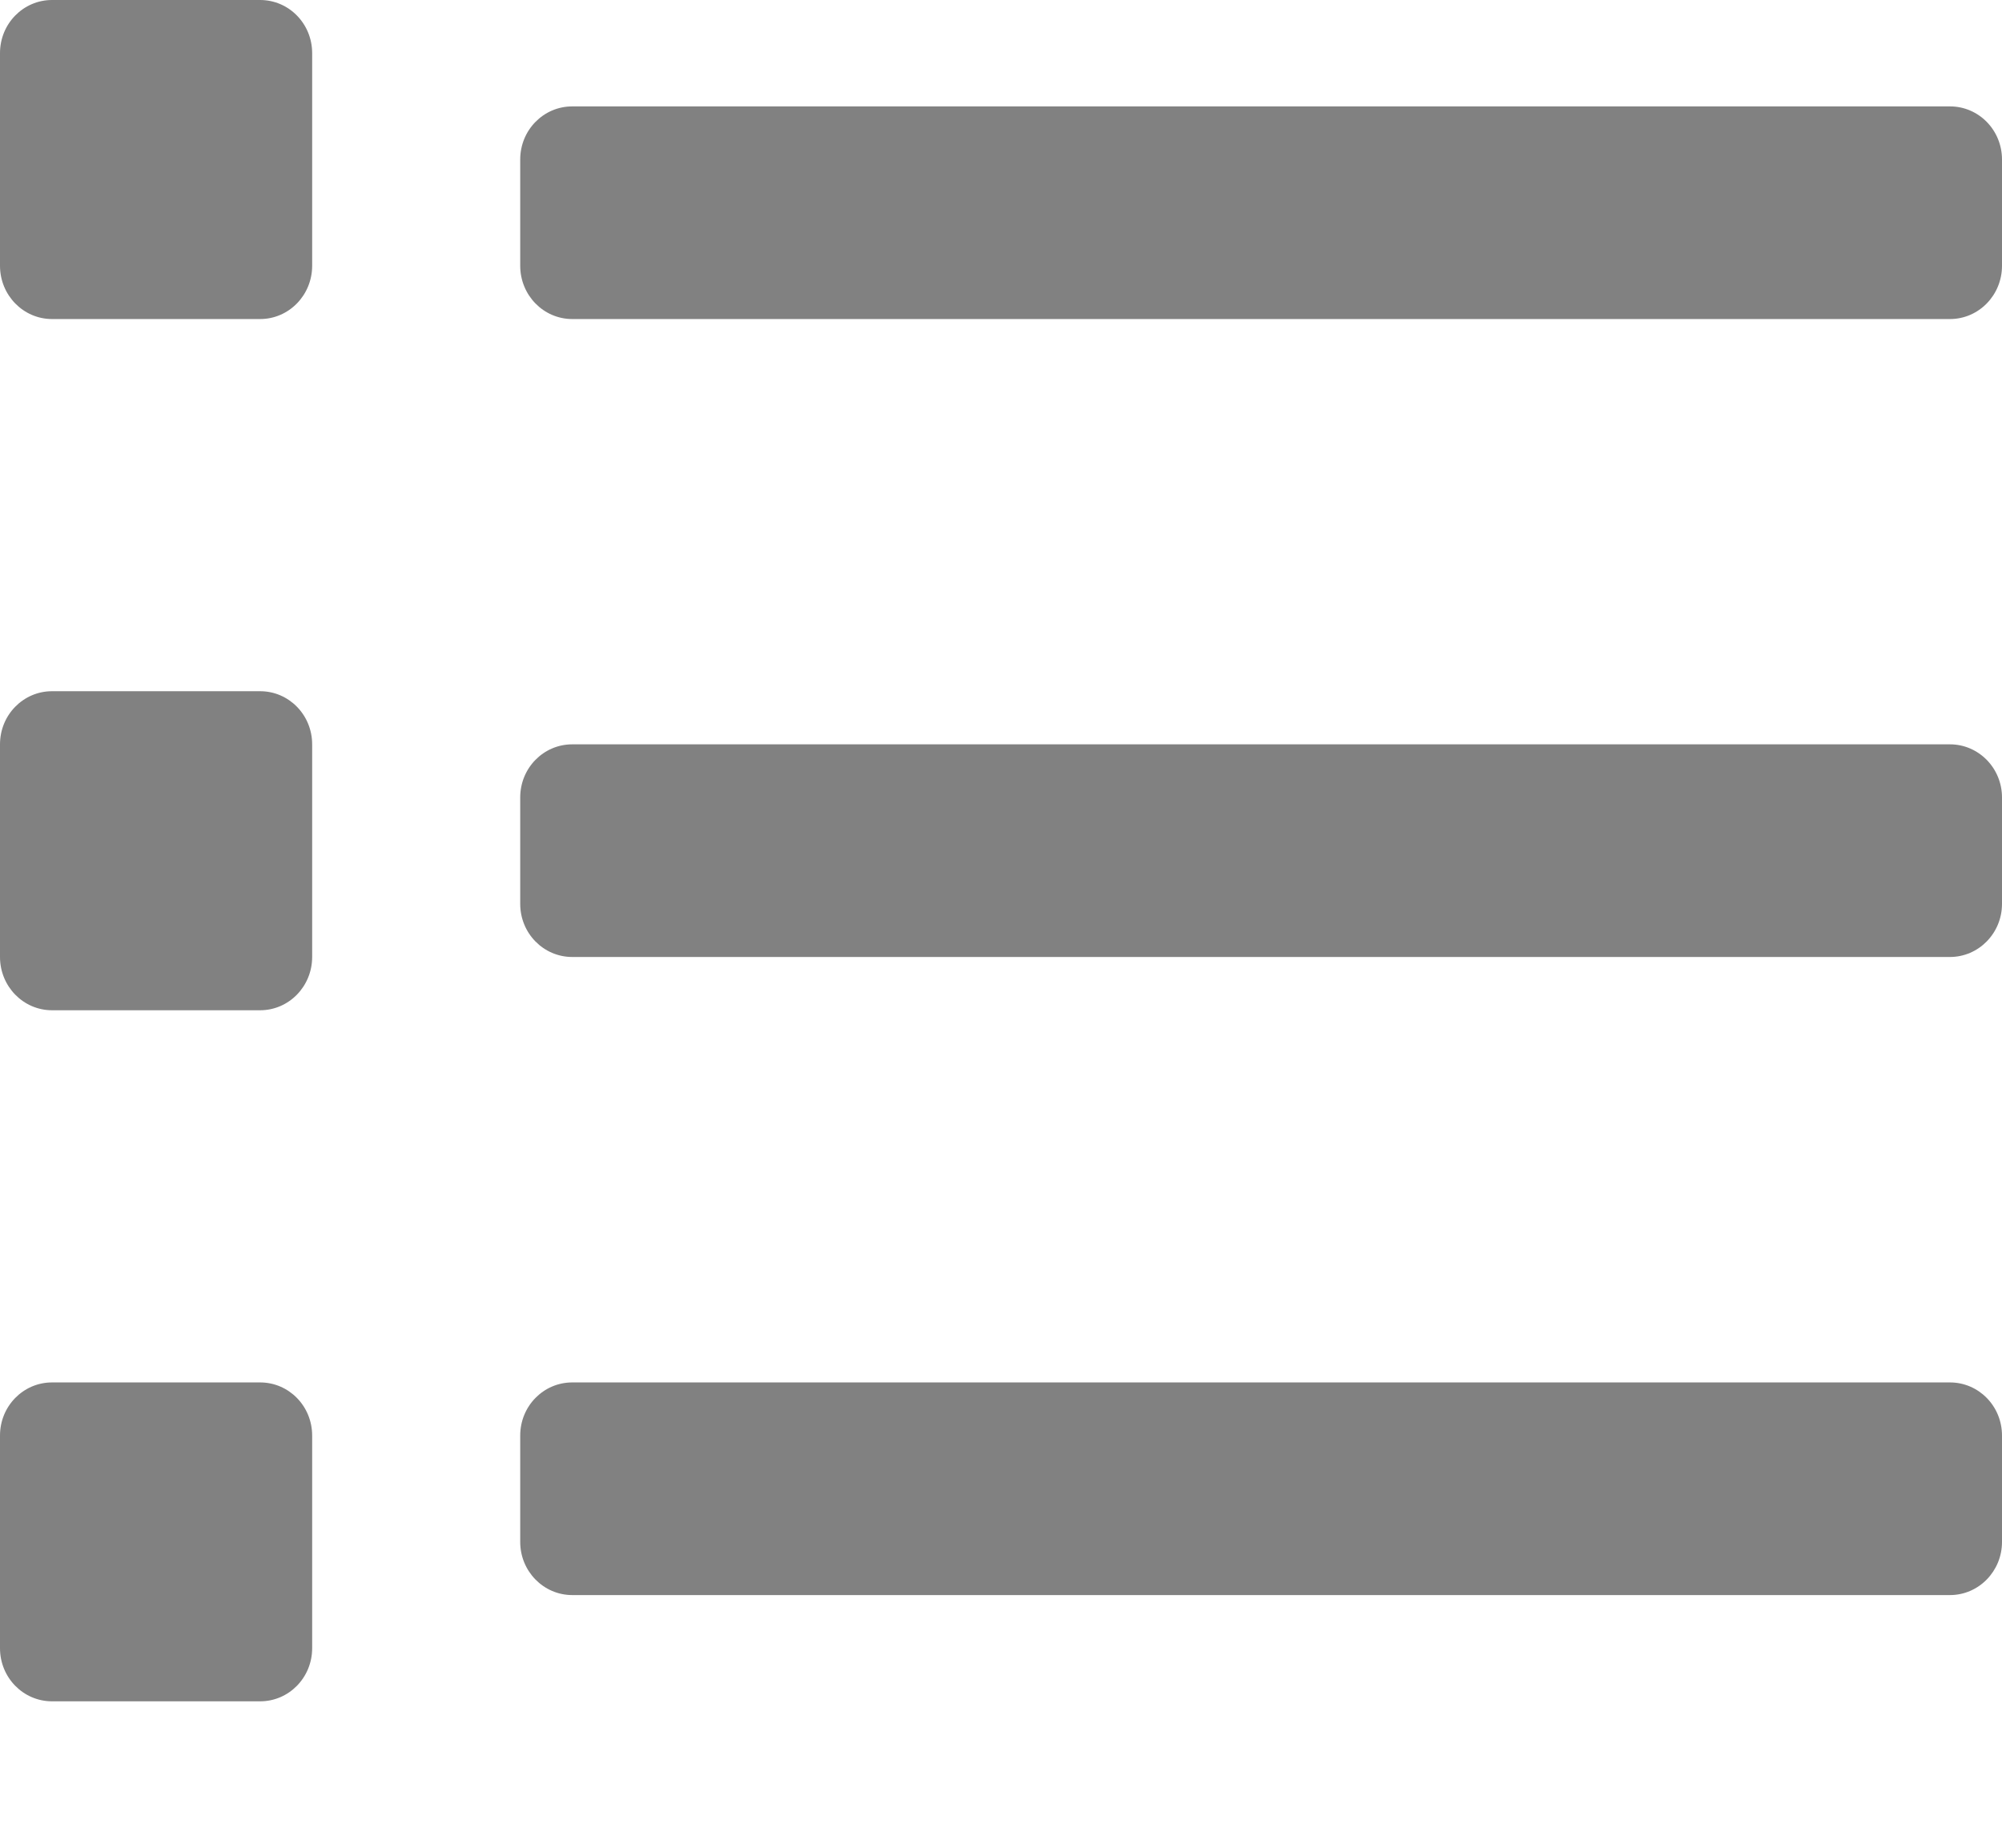 <svg width="13" height="12" viewBox="0 0 13 12" fill="none" xmlns="http://www.w3.org/2000/svg">
<path fill-rule="evenodd" clip-rule="evenodd" d="M0.338 0H1.689C1.876 0 2.027 0.154 2.027 0.345V1.726C2.027 1.917 1.876 2.072 1.689 2.072H0.338C0.151 2.072 0 1.917 0 1.726V0.345C0 0.154 0.151 0 0.338 0ZM0.338 4.489H1.689C1.876 4.489 2.027 4.643 2.027 4.834V6.215C2.027 6.406 1.876 6.561 1.689 6.561H0.338C0.151 6.561 0 6.406 0 6.215V4.834C0 4.643 0.151 4.489 0.338 4.489ZM1.689 8.978H0.338C0.151 8.978 0 9.132 0 9.323V10.704C0 10.895 0.151 11.049 0.338 11.049H1.689C1.876 11.049 2.027 10.895 2.027 10.704V9.323C2.027 9.132 1.876 8.978 1.689 8.978ZM3.716 0.691H12.662C12.849 0.691 13 0.845 13 1.036V1.726C13 1.917 12.849 2.072 12.662 2.072H3.716C3.529 2.072 3.378 1.917 3.378 1.726V1.036C3.378 0.845 3.529 0.691 3.716 0.691ZM12.662 4.834H3.716C3.529 4.834 3.378 4.988 3.378 5.179V5.87C3.378 6.061 3.529 6.215 3.716 6.215H12.662C12.848 6.215 13 6.061 13 5.87V5.179C13 4.988 12.848 4.834 12.662 4.834ZM3.716 8.978H12.662C12.849 8.978 13 9.132 13 9.323V10.014C13 10.204 12.849 10.359 12.662 10.359H3.716C3.529 10.359 3.378 10.204 3.378 10.014V9.323C3.378 9.132 3.529 8.978 3.716 8.978Z" fill="#818181"/>
</svg>

